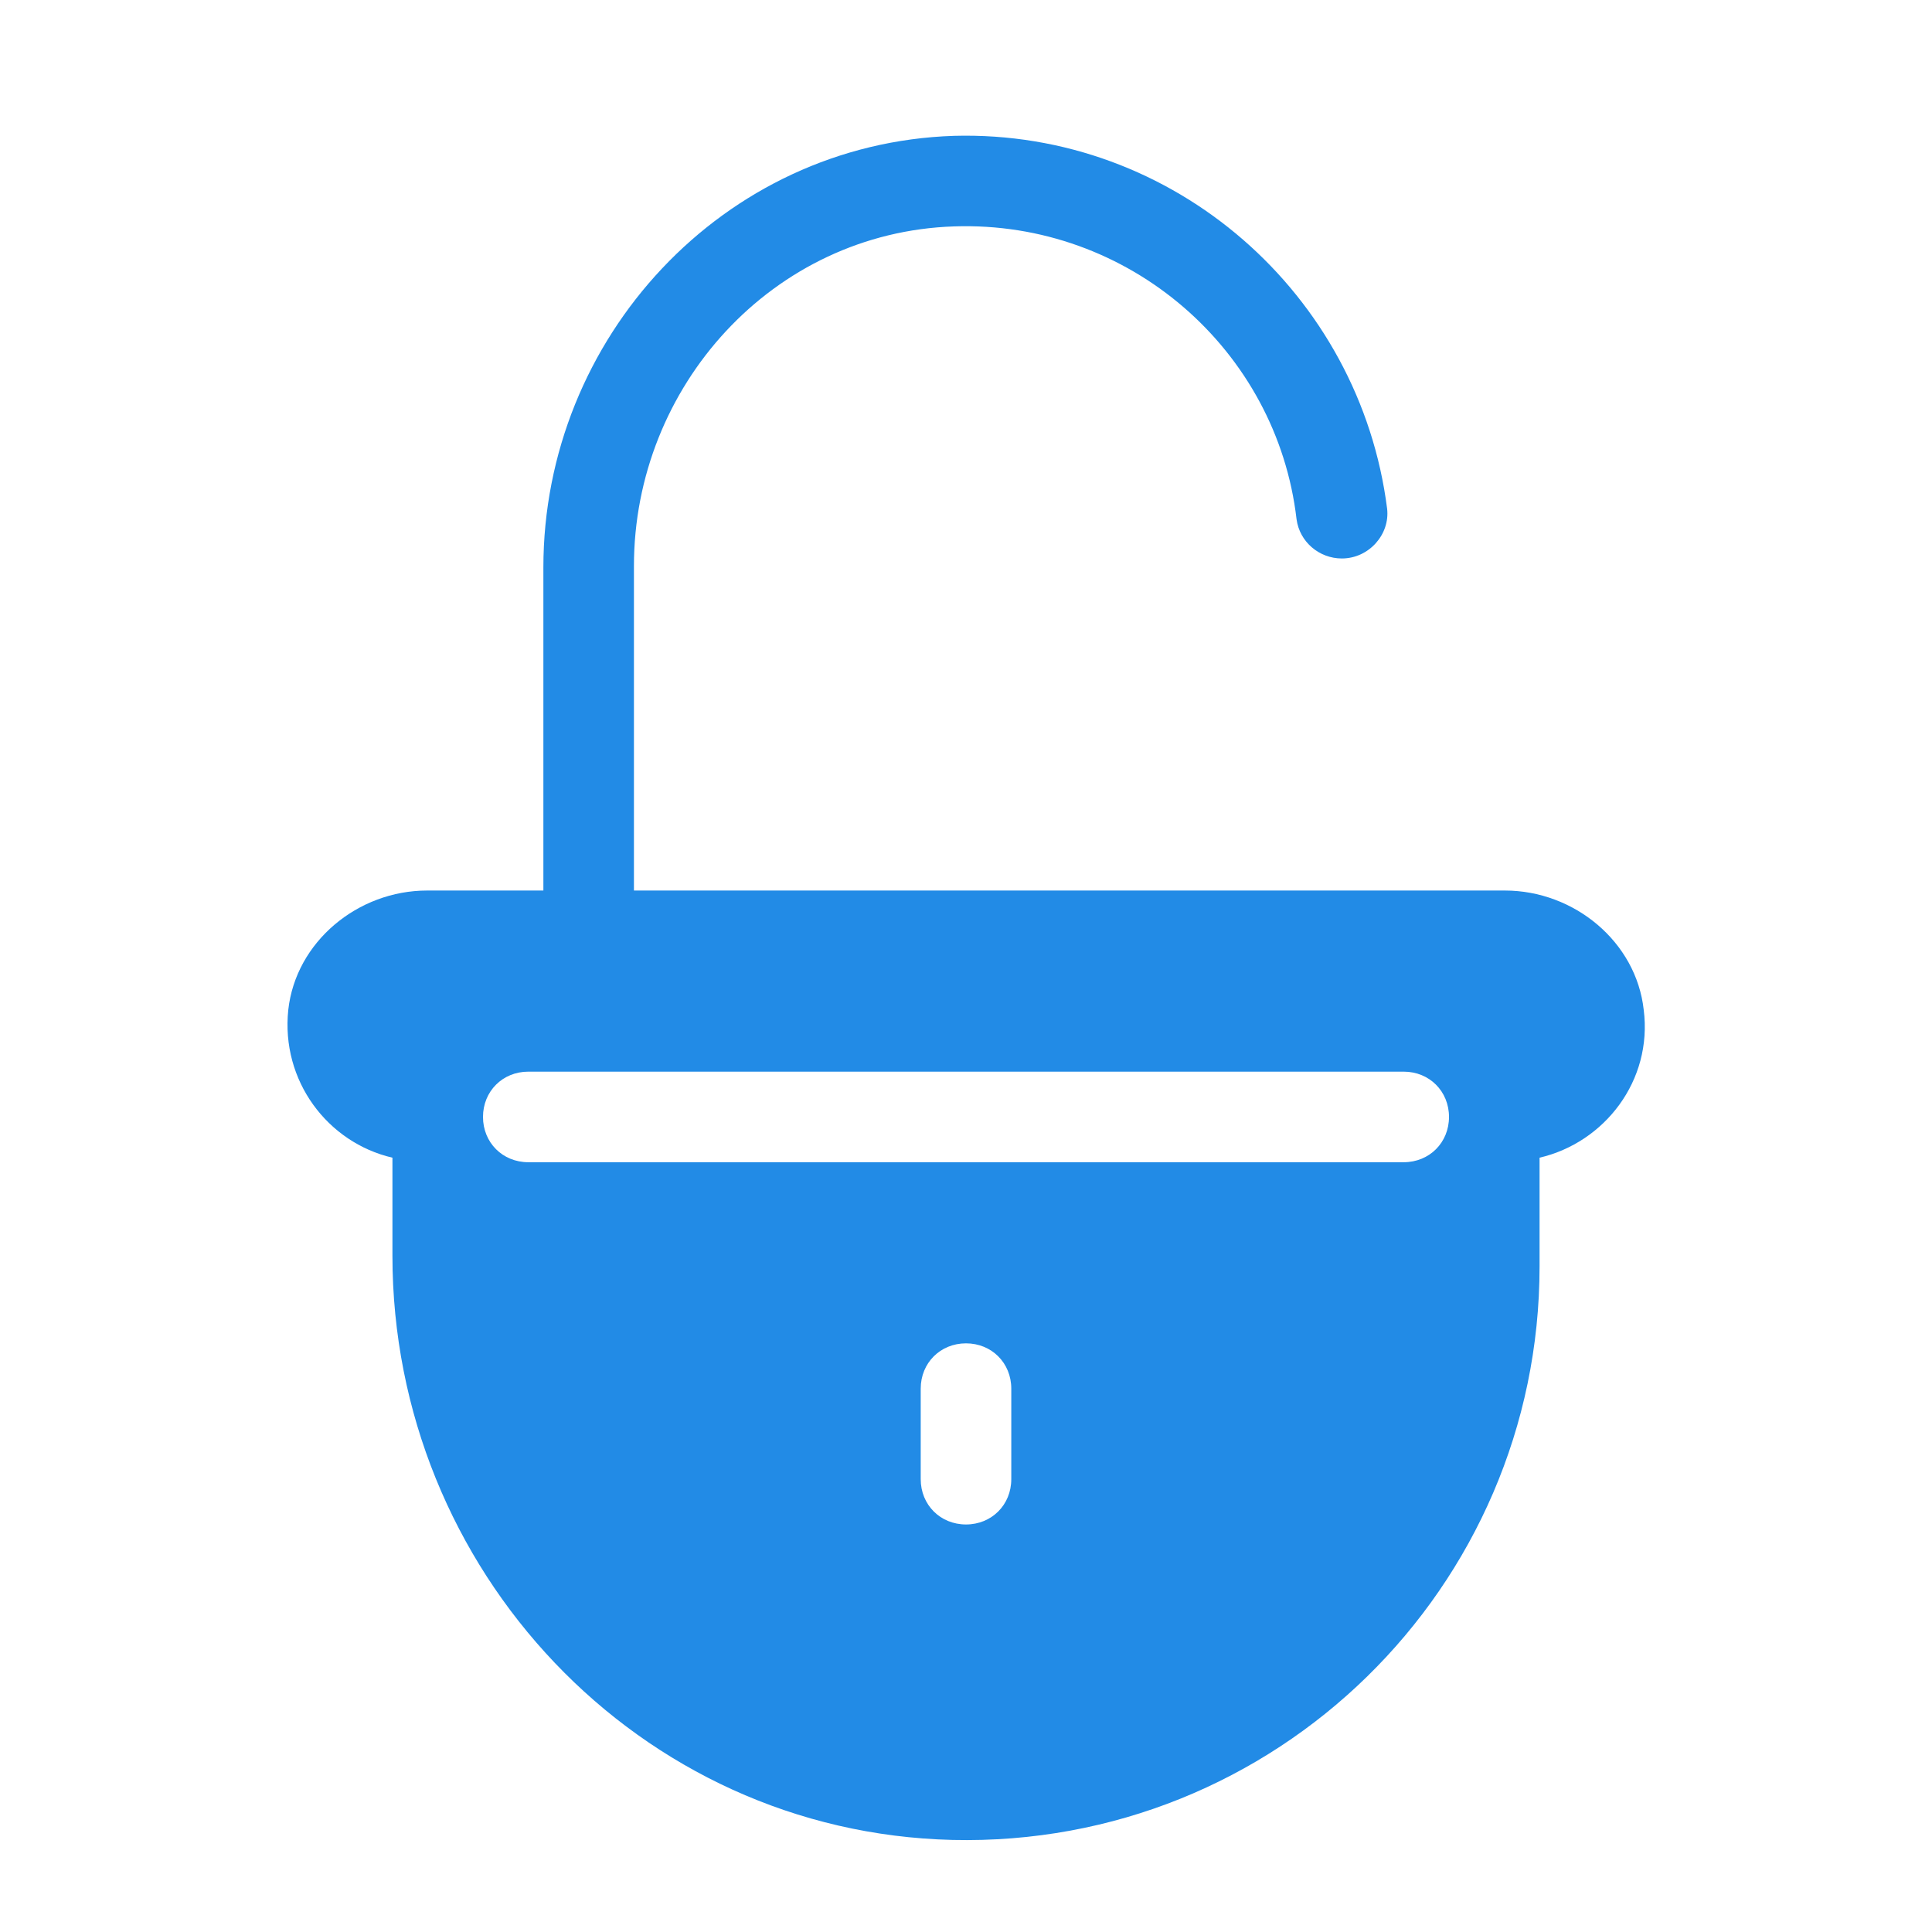 <svg fill="#228BE6" xmlns="http://www.w3.org/2000/svg"  viewBox="0 0 128 128" width="800px" height="800px"><path d="M99.7,59H42V37.5c0-11.9,9.2-22.1,21.2-22.5c11.6-0.4,21.4,8.2,22.7,19.4c0.2,1.5,1.5,2.6,3,2.6c1.8,0,3.2-1.6,3-3.3 C90.1,19.5,77.8,8.6,63.2,9C47.9,9.5,36,22.4,36,37.6V59h-7.7c-4.6,0-8.7,3.4-9.2,7.9c-0.5,4.7,2.6,8.8,6.9,9.8v6.5 c0,20.8,16.3,38.2,37.1,38.7c21.4,0.5,38.9-16.7,38.9-38v-7.2c4.3-1,7.5-5.1,6.9-9.8C108.4,62.4,104.3,59,99.7,59z M67,98 c0,1.7-1.3,3-3,3s-3-1.3-3-3v-6c0-1.7,1.3-3,3-3s3,1.3,3,3V98z M93,77H35c-1.7,0-3-1.3-3-3s1.3-3,3-3h58c1.7,0,3,1.3,3,3 S94.7,77,93,77z"/></svg>